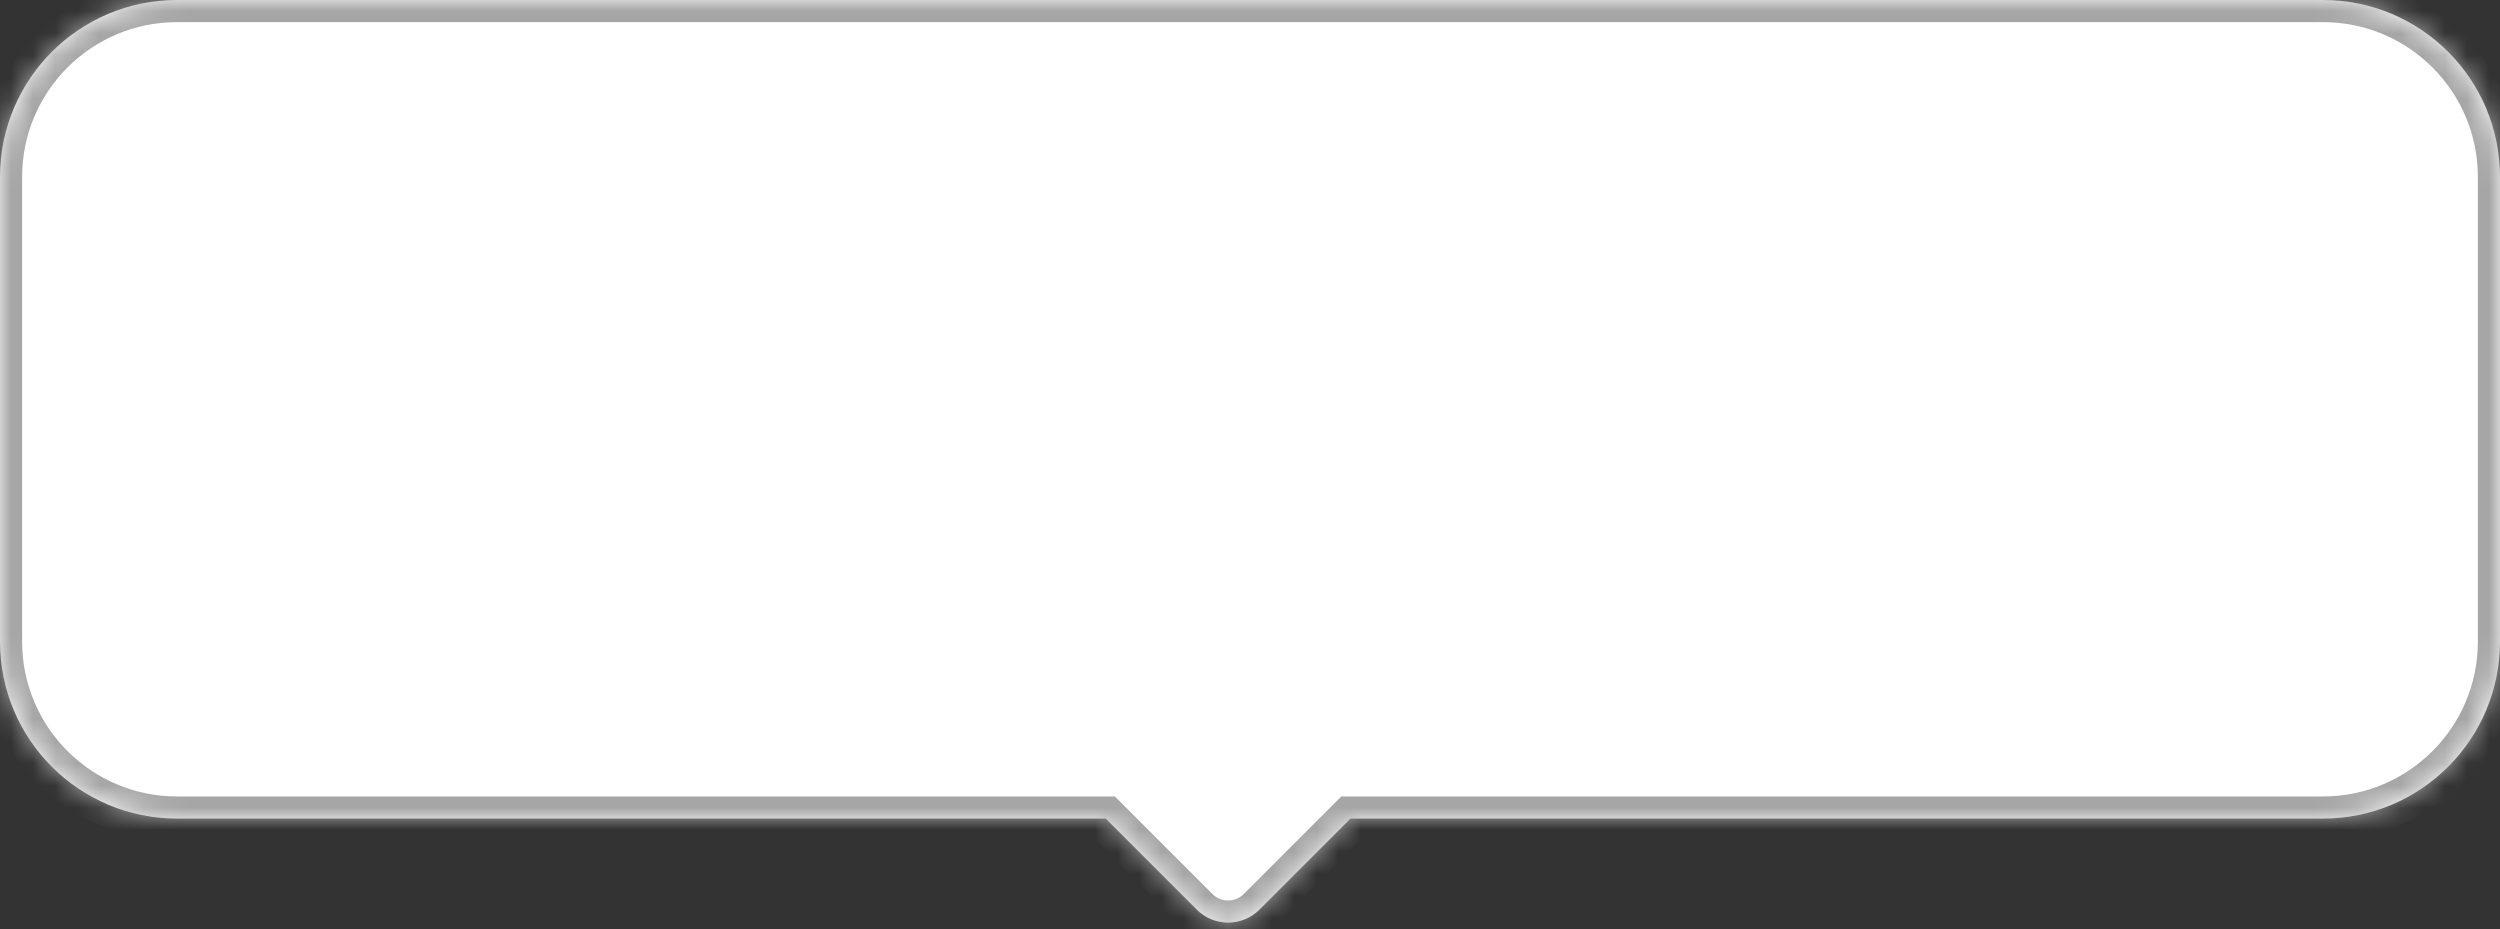 <svg width="113" height="42" viewBox="0 0 113 42" fill="none" xmlns="http://www.w3.org/2000/svg">
<rect x="0" y="0" width="113" height="42" fill="#333333" stroke="none"/>
<mask id="path-1-inside-1" fill="white">
<path fill-rule="evenodd" clip-rule="evenodd" d="M8 0C3.582 0 0 3.582 0 8V29C0 33.418 3.582 37 8 37H49.979L54.096 41.117C54.877 41.898 56.143 41.898 56.925 41.117L61.042 37H105C109.418 37 113 33.418 113 29V8C113 3.582 109.418 0 105 0H8Z"/>
</mask>
<path fill-rule="evenodd" clip-rule="evenodd" d="M8 0C3.582 0 0 3.582 0 8V29C0 33.418 3.582 37 8 37H49.979L54.096 41.117C54.877 41.898 56.143 41.898 56.925 41.117L61.042 37H105C109.418 37 113 33.418 113 29V8C113 3.582 109.418 0 105 0H8Z" fill="white"/>
<path d="M49.979 37L50.686 36.293L50.393 36H49.979V37ZM61.042 37V36H60.627L60.334 36.293L61.042 37ZM1 8C1 4.134 4.134 1 8 1V-1C3.029 -1 -1 3.029 -1 8H1ZM1 29V8H-1V29H1ZM8 36C4.134 36 1 32.866 1 29H-1C-1 33.971 3.029 38 8 38V36ZM49.979 36H8V38H49.979V36ZM54.803 40.41L50.686 36.293L49.272 37.707L53.389 41.824L54.803 40.41ZM56.217 40.41C55.827 40.801 55.194 40.801 54.803 40.41L53.389 41.824C54.56 42.996 56.46 42.996 57.632 41.824L56.217 40.41ZM60.334 36.293L56.217 40.41L57.632 41.824L61.749 37.707L60.334 36.293ZM105 36H61.042V38H105V36ZM112 29C112 32.866 108.866 36 105 36V38C109.971 38 114 33.971 114 29H112ZM112 8V29H114V8H112ZM105 1C108.866 1 112 4.134 112 8H114C114 3.029 109.971 -1 105 -1V1ZM8 1H105V-1H8V1Z" fill="#A6A6A6" mask="url(#path-1-inside-1)"/>
</svg>

